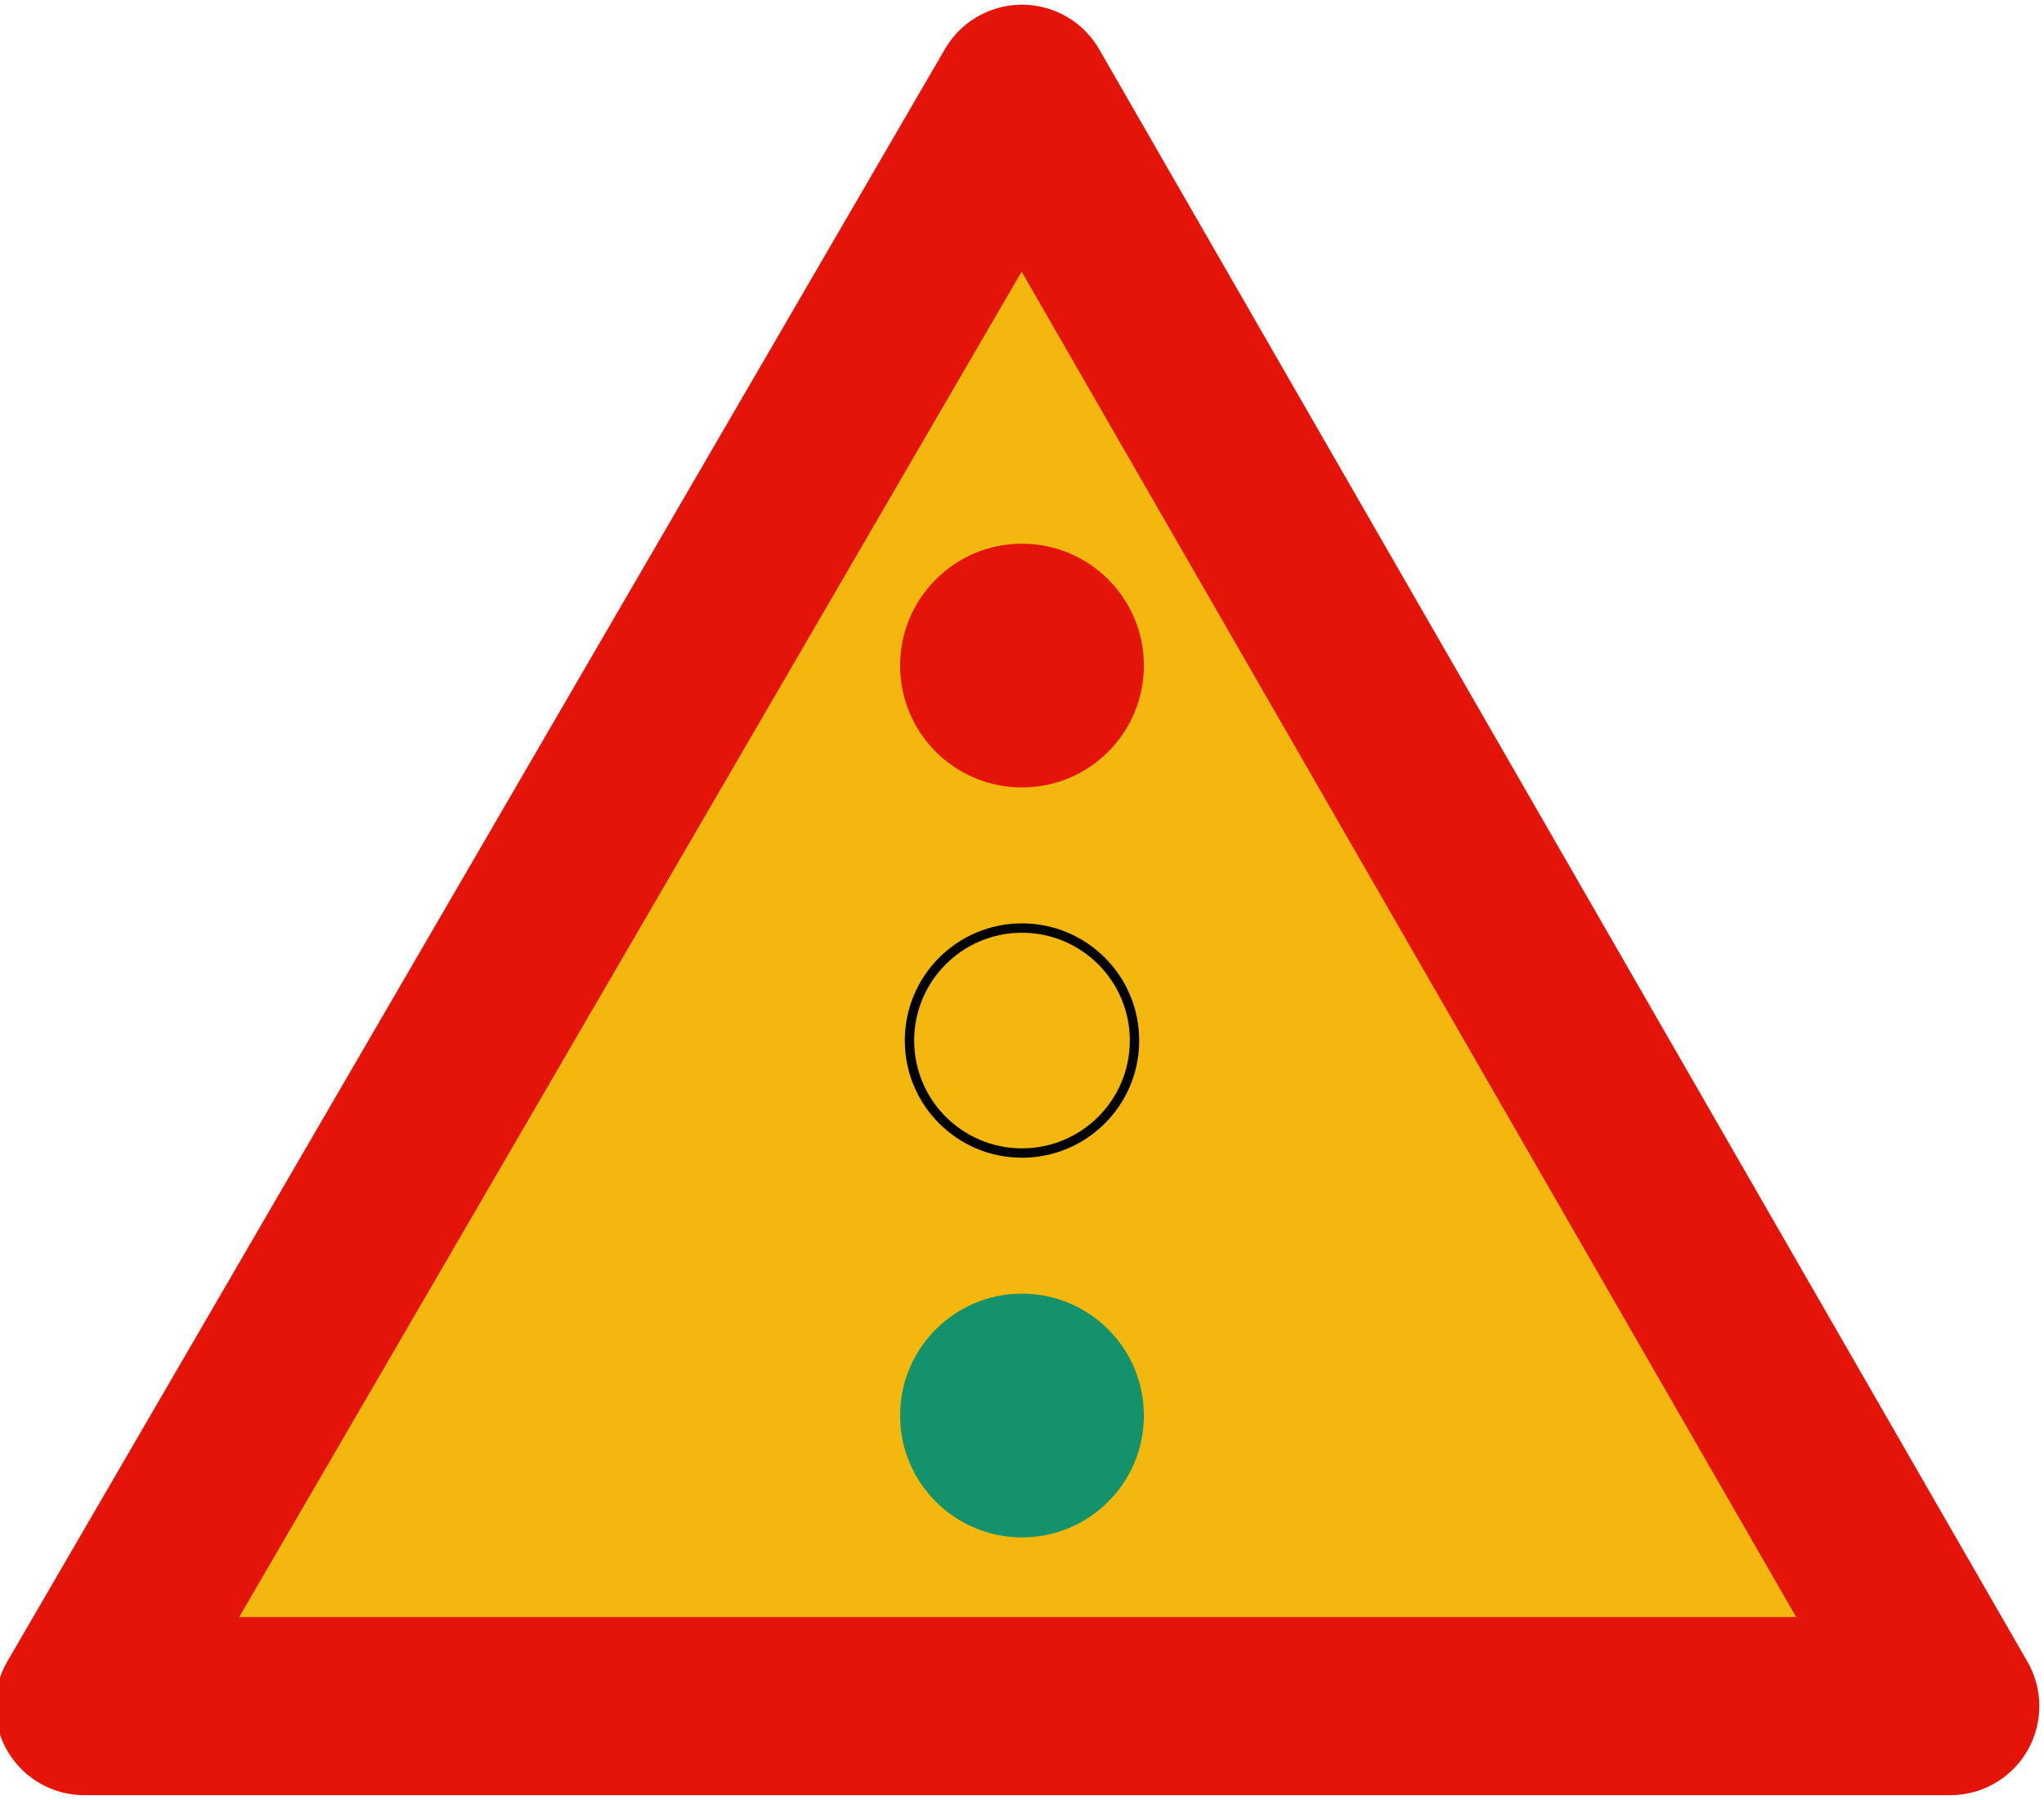 <?xml version="1.0" standalone="no"?>
<svg xmlns="http://www.w3.org/2000/svg" width="218" height="192">
<path stroke="#E41408" stroke-width="19" fill="#F4B70D" d="M109,10L208,182H9z" stroke-linejoin="round"/>
<circle cx="109" cy="71" fill="#E41408" r="13"/>
<circle cx="109" cy="111" fill="none" r="12" stroke="#000"/>
<circle cx="109" cy="151" fill="#13926C" r="13"/>
</svg>